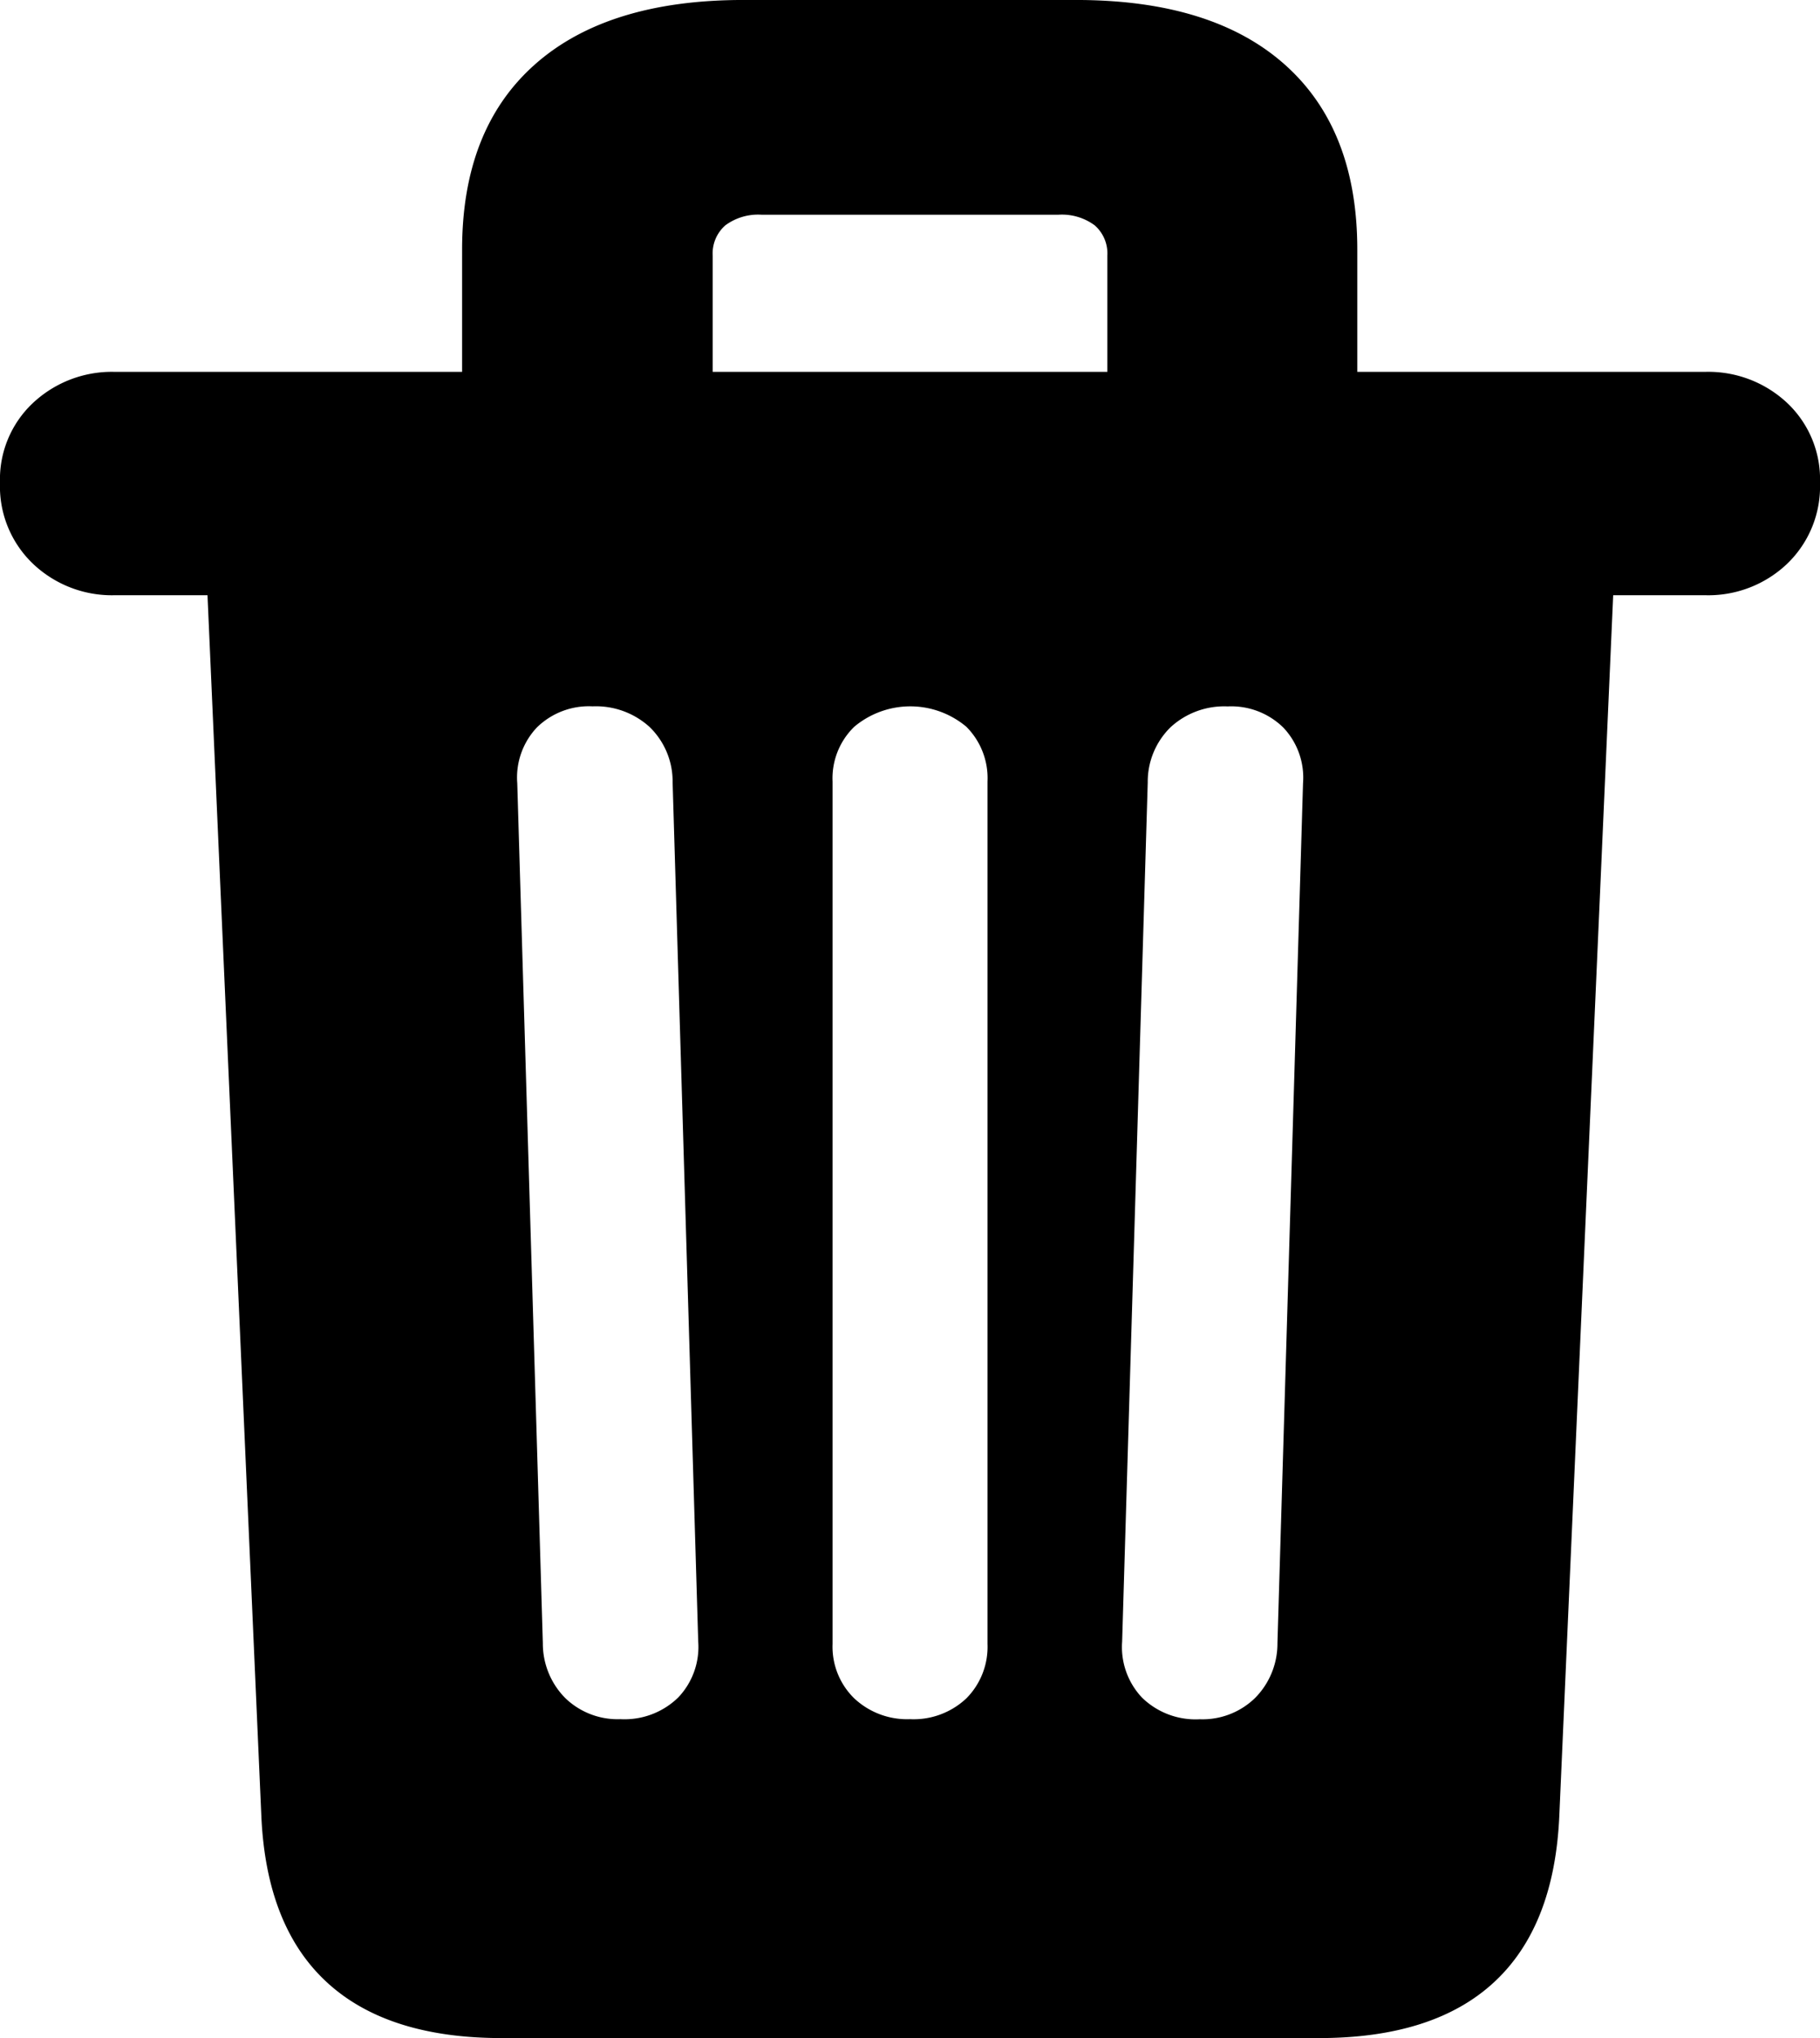 <svg id="Layer_1" data-name="Layer 1" xmlns="http://www.w3.org/2000/svg" viewBox="0 0 101.859 114.005">
  <g id="Heavy-M">
    <path class="trash" d="M1785.196,1175.353h45.74q6.423,0,9.8-3.125,3.378-3.125,3.652-9.3l3.015-68.285h5.127a6.403,6.403,0,0,0,4.611-1.76,5.995,5.995,0,0,0,1.837-4.53,5.868,5.868,0,0,0-1.839-4.467,6.45,6.45,0,0,0-4.609-1.736h-88.96a6.46,6.46,0,0,0-4.604,1.737,5.857,5.857,0,0,0-1.847,4.466,5.978,5.978,0,0,0,1.847,4.532,6.415,6.415,0,0,0,4.604,1.758h5.162l3.013,68.285q.274,6.175,3.664,9.3Q1778.798,1175.353,1785.196,1175.353Zm6.653-17.839a4.216,4.216,0,0,1-3.093-1.179,4.329,4.329,0,0,1-1.256-3.072l-1.432-48.107a4.08,4.08,0,0,1,1.093-3.11,4.151,4.151,0,0,1,3.122-1.187,4.465,4.465,0,0,1,3.193,1.156,4.24,4.24,0,0,1,1.287,3.092l1.433,48.066a4.096,4.096,0,0,1-1.122,3.13A4.299,4.299,0,0,1,1791.849,1157.514Zm16.201,0a4.319,4.319,0,0,1-3.123-1.165,4.032,4.032,0,0,1-1.212-3.044v-48.236a4.016,4.016,0,0,1,1.212-3.066,4.878,4.878,0,0,1,6.277,0,4.069,4.069,0,0,1,1.182,3.066V1153.305a4.086,4.086,0,0,1-1.182,3.044A4.296,4.296,0,0,1,1808.05,1157.514Zm16.217.005a4.29,4.29,0,0,1-3.234-1.211,4.117,4.117,0,0,1-1.112-3.131l1.433-48.066a4.264,4.264,0,0,1,1.278-3.084,4.437,4.437,0,0,1,3.198-1.164,4.156,4.156,0,0,1,3.115,1.187,4.066,4.066,0,0,1,1.1,3.11l-1.432,48.107a4.319,4.319,0,0,1-1.263,3.073A4.217,4.217,0,0,1,1824.267,1157.519Zm-41.286-73.077H1797.006v-8.792a2.089,2.089,0,0,1,.709-1.698,3.083,3.083,0,0,1,2.03-.593h16.607a3.087,3.087,0,0,1,2.032.593,2.089,2.089,0,0,1,.709,1.698v8.792h13.989v-9.131q0-6.741-4.06-10.352-4.06-3.612-11.682-3.612h-18.617q-7.605,0-11.674,3.612-4.068,3.612-4.068,10.352Z" transform="translate(-1757.119 -1061.348)"/>
  </g>
</svg>
